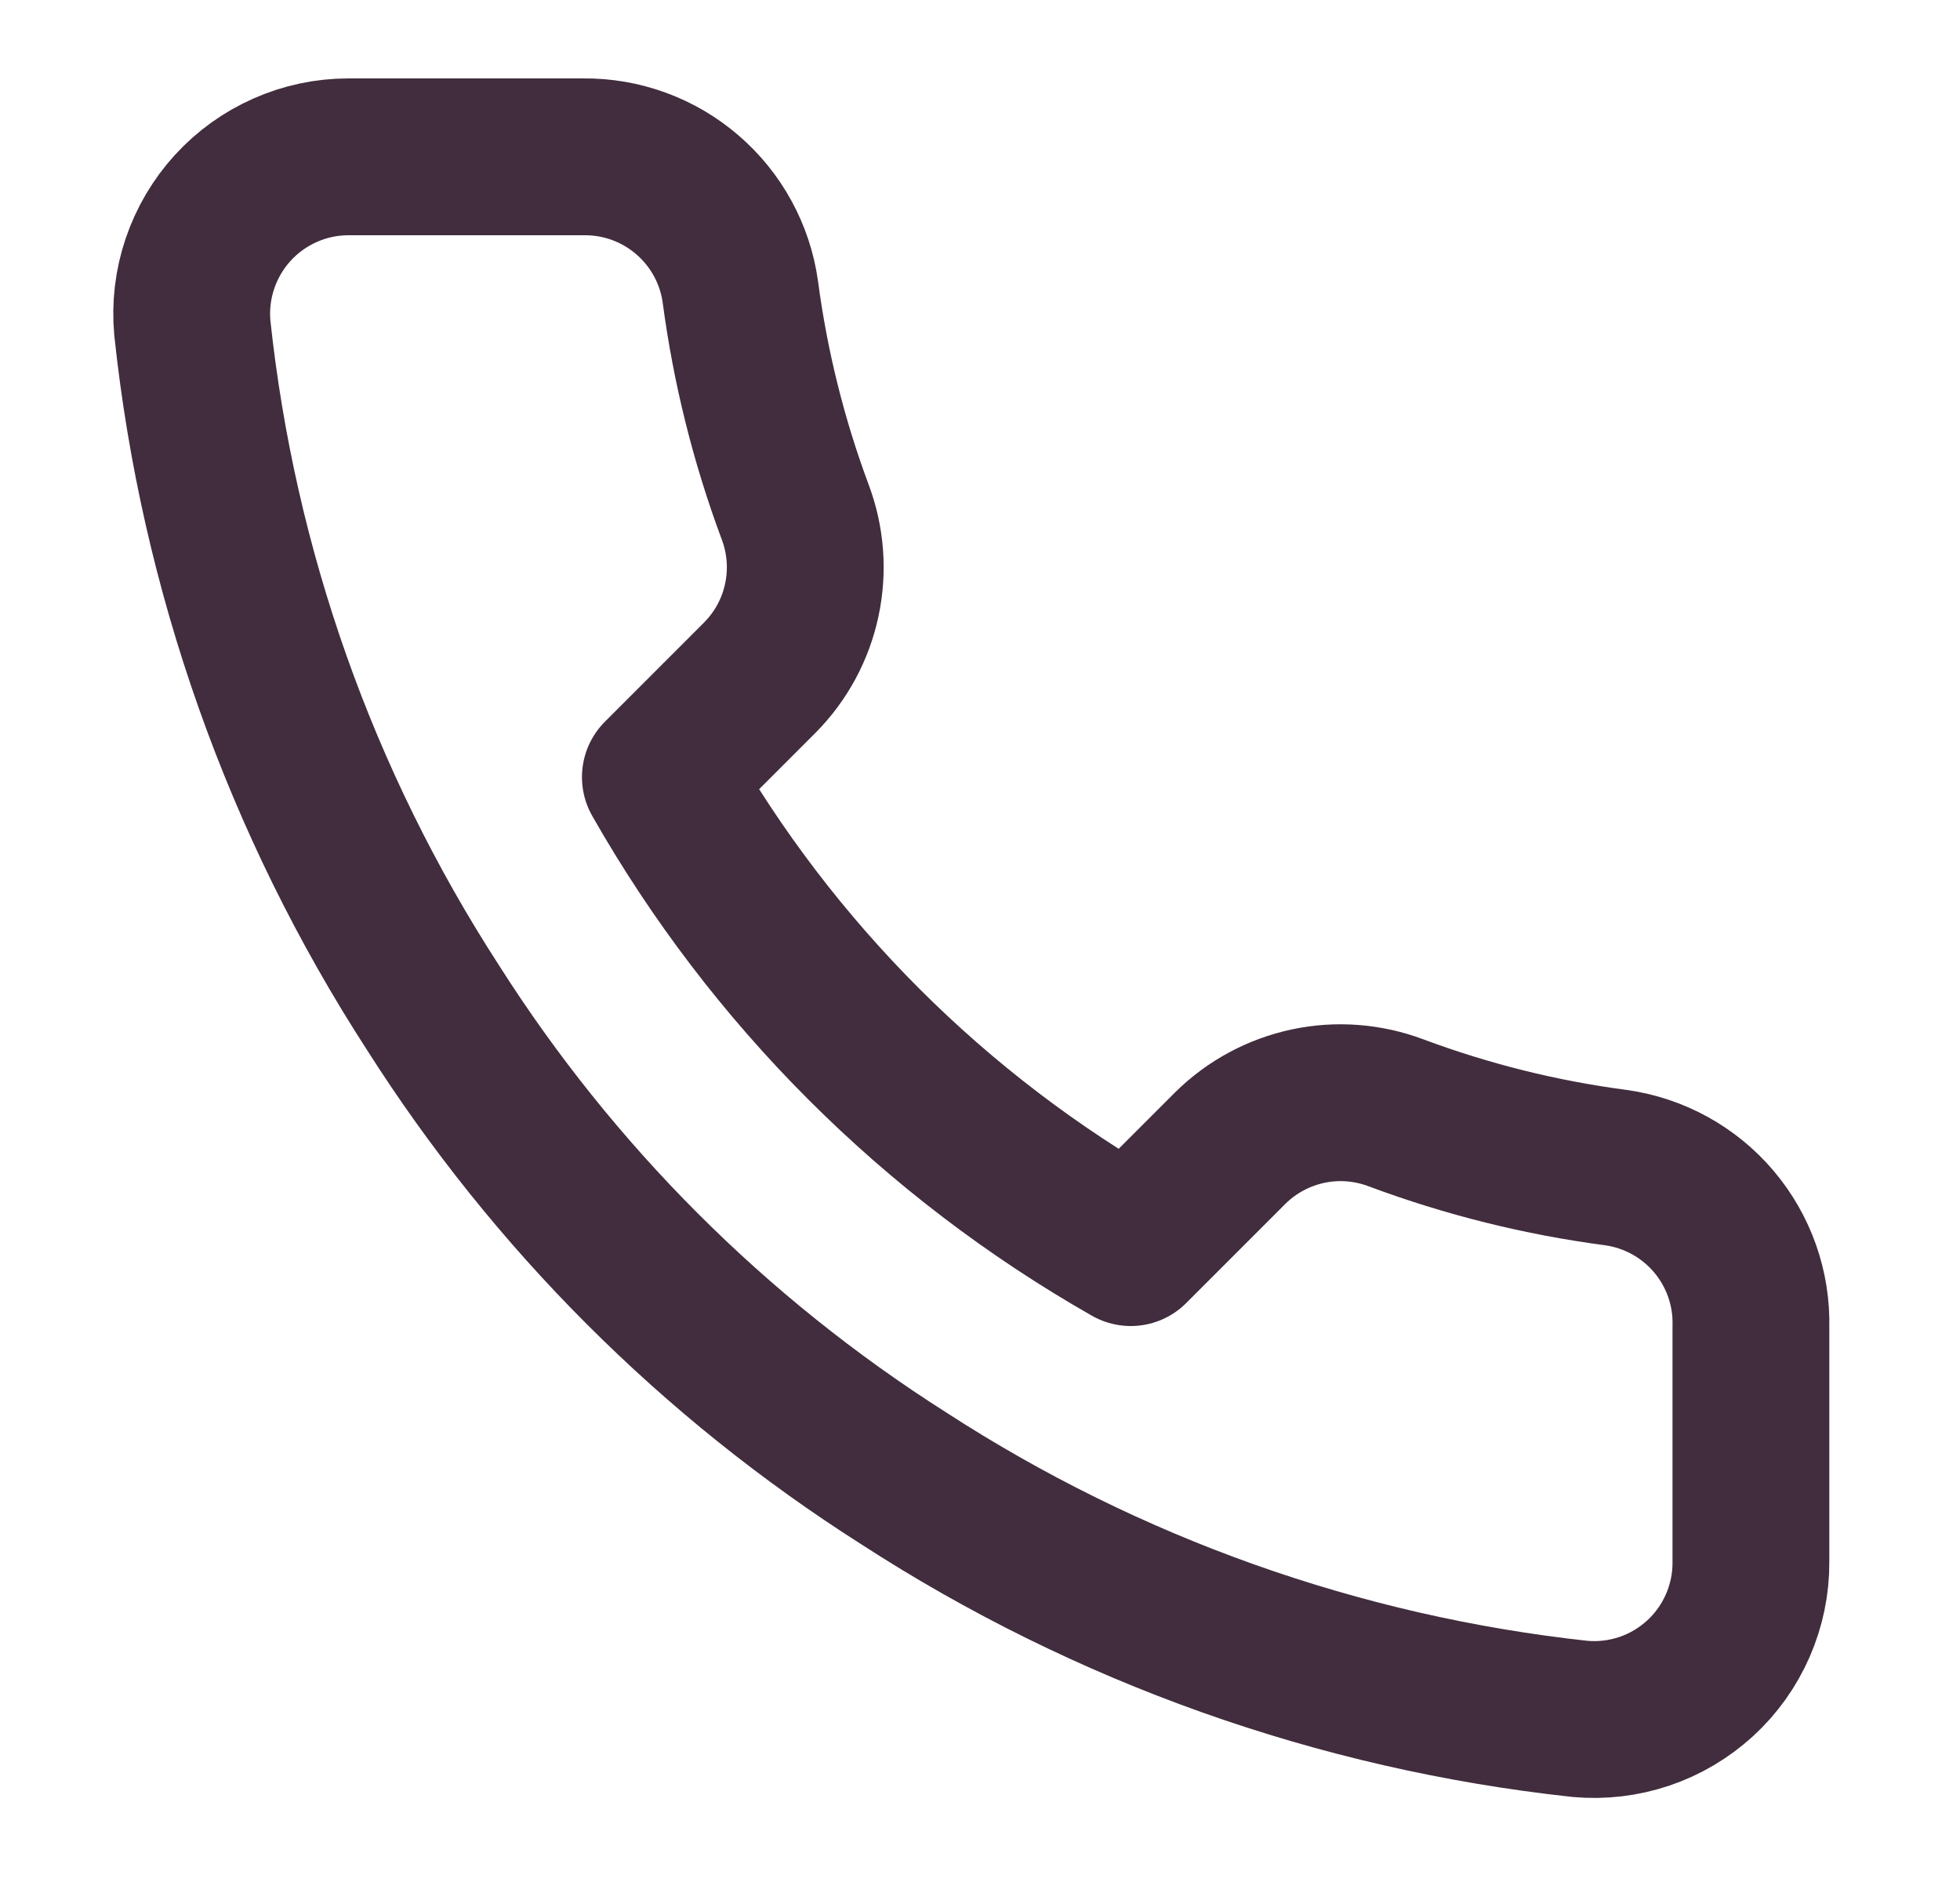<svg width="25" height="24" viewBox="0 0 25 24" fill="none" xmlns="http://www.w3.org/2000/svg">
<path d="M22.333 16.92V19.92C22.335 20.199 22.277 20.474 22.166 20.729C22.054 20.985 21.891 21.214 21.686 21.402C21.48 21.59 21.238 21.734 20.974 21.823C20.71 21.912 20.431 21.945 20.153 21.92C17.076 21.586 14.12 20.534 11.523 18.85C9.107 17.315 7.059 15.266 5.523 12.85C3.833 10.241 2.782 7.271 2.453 4.18C2.428 3.904 2.461 3.625 2.55 3.362C2.639 3.099 2.781 2.857 2.968 2.652C3.155 2.447 3.383 2.283 3.637 2.171C3.891 2.058 4.166 2 4.443 2H7.443C7.929 1.995 8.399 2.167 8.767 2.484C9.135 2.8 9.376 3.24 9.443 3.72C9.57 4.68 9.805 5.623 10.143 6.53C10.278 6.888 10.307 7.277 10.227 7.651C10.148 8.025 9.962 8.368 9.693 8.64L8.423 9.91C9.847 12.414 11.92 14.486 14.423 15.91L15.693 14.64C15.965 14.371 16.309 14.186 16.683 14.106C17.056 14.026 17.445 14.056 17.803 14.19C18.711 14.529 19.653 14.764 20.613 14.89C21.099 14.959 21.543 15.203 21.86 15.578C22.177 15.952 22.346 16.43 22.333 16.92Z" stroke="#412D3D" stroke-width="2" stroke-linecap="round" stroke-linejoin="round"/>
</svg>
